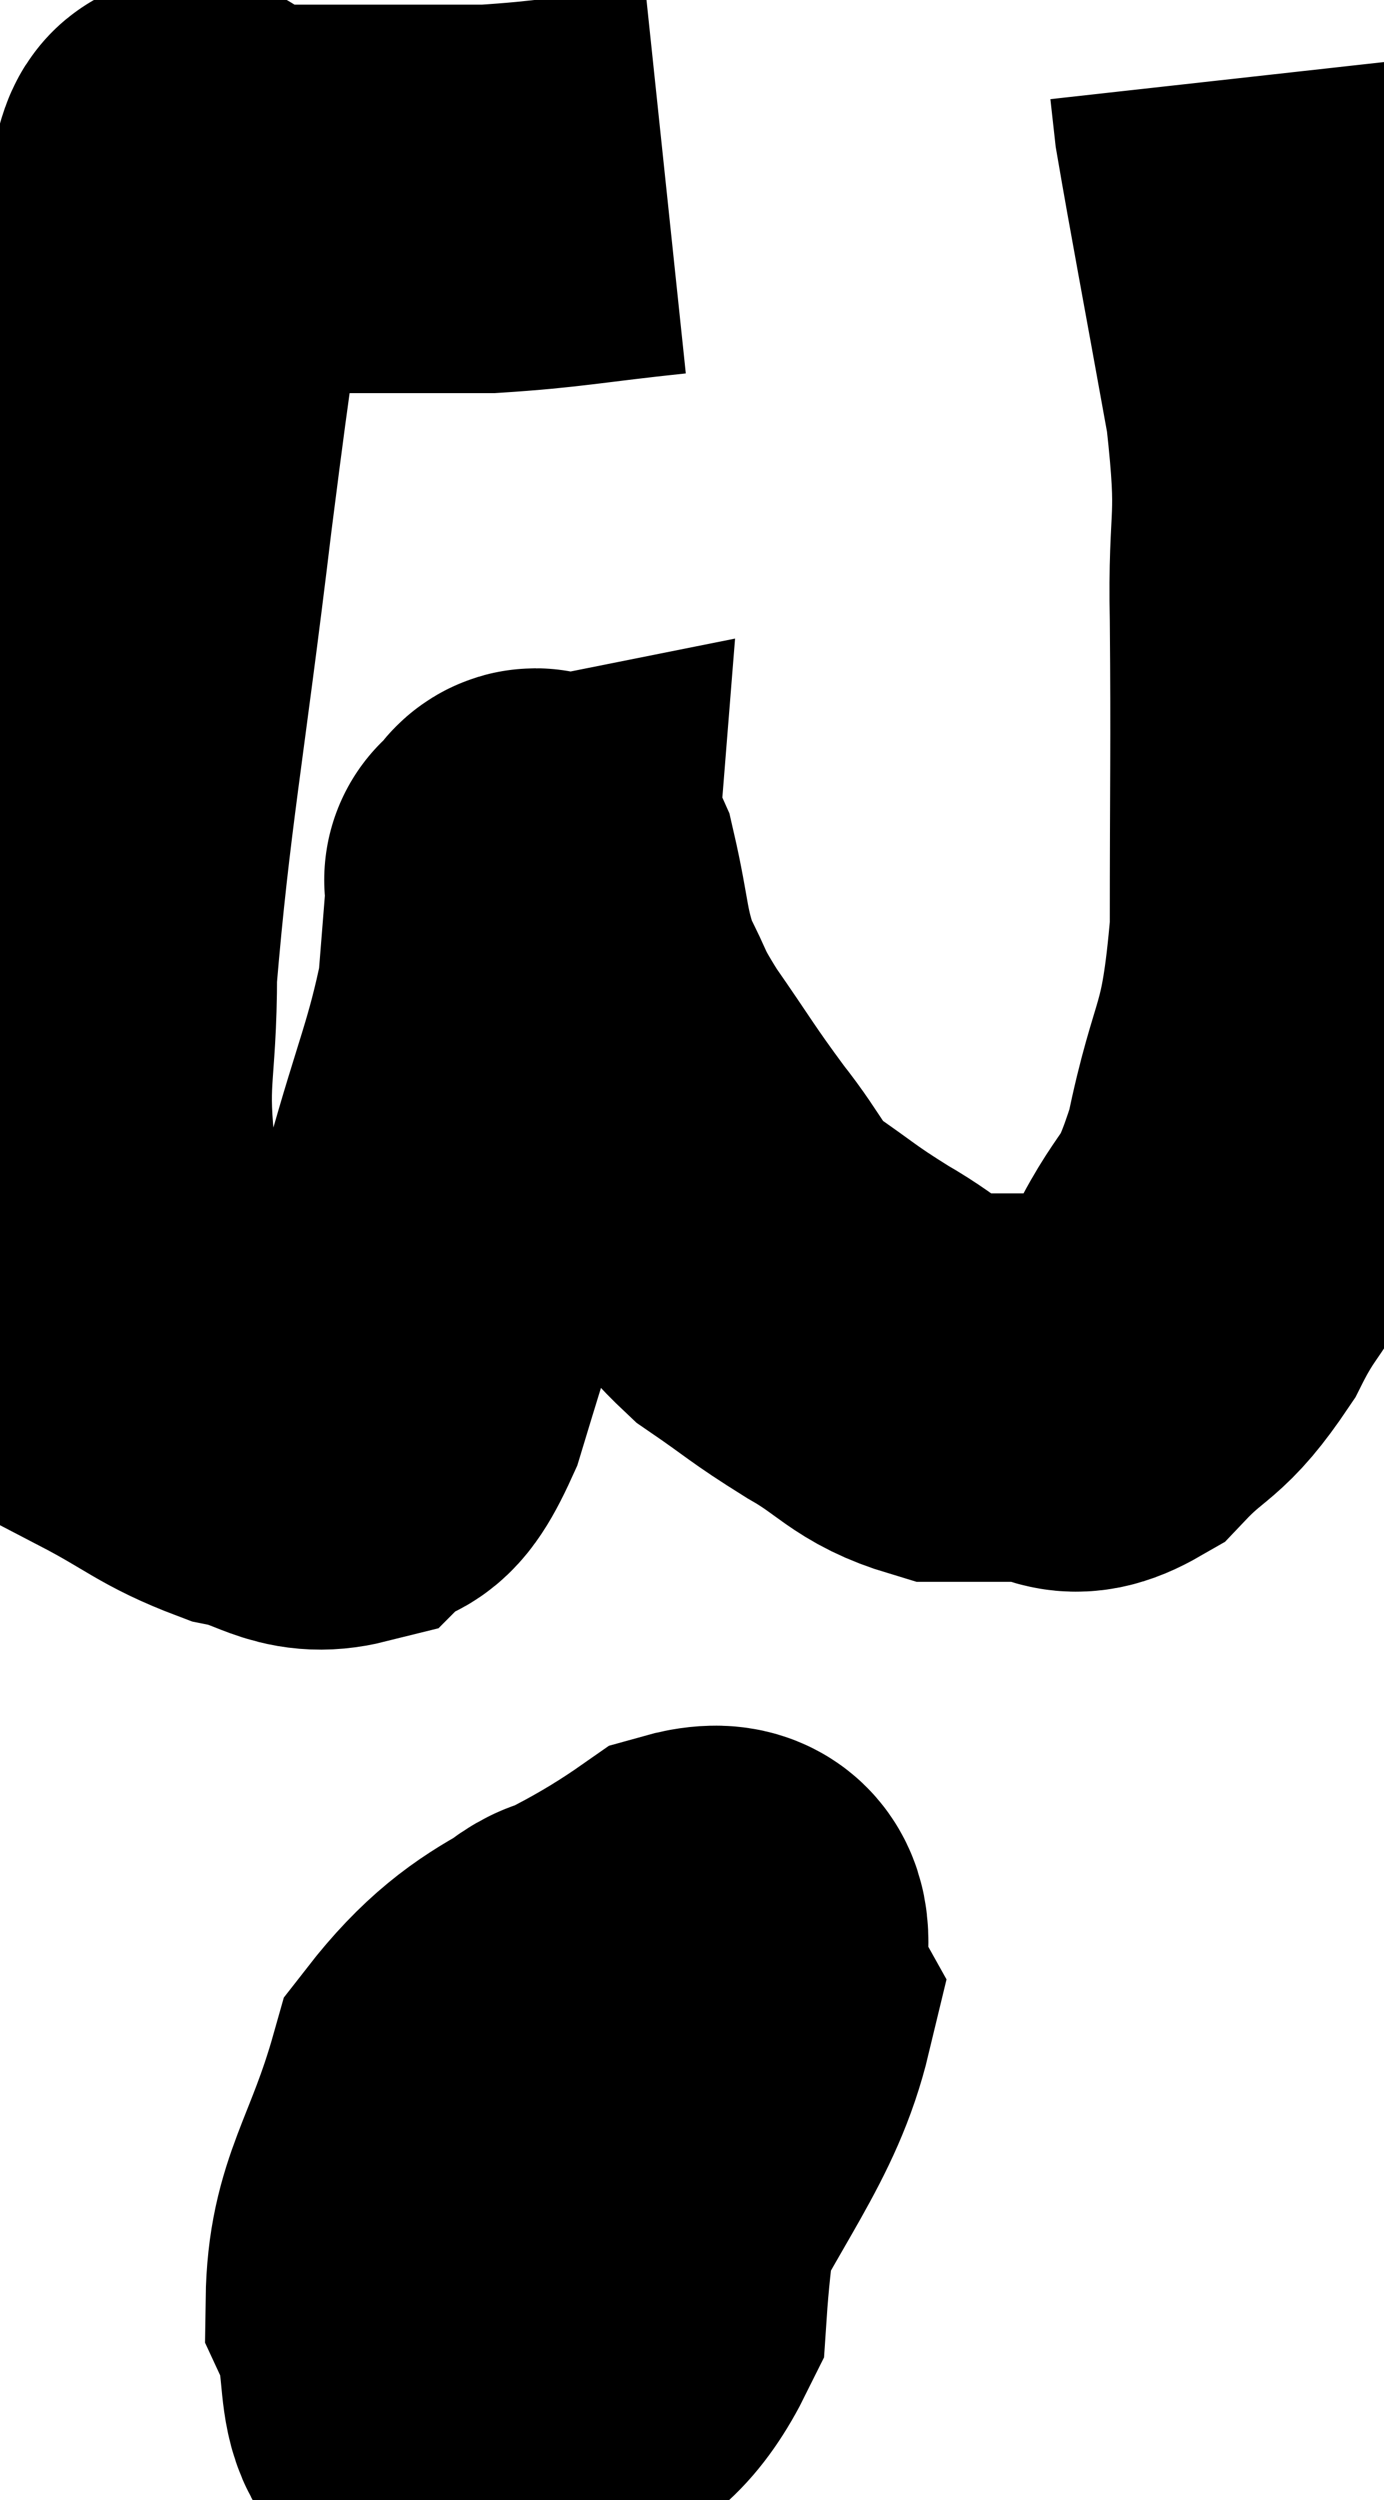 <svg xmlns="http://www.w3.org/2000/svg" viewBox="8.773 8.9 17.817 32.18" width="17.817" height="32.18"><path d="M 17.34 11.22 C 16.2 11.34, 15.99 11.4, 15.06 11.46 C 14.34 11.46, 14.52 11.46, 13.62 11.46 C 12.54 11.46, 12 11.46, 11.46 11.46 C 11.46 11.46, 11.49 11.46, 11.46 11.46 C 11.4 11.46, 11.37 11.46, 11.34 11.46 C 11.34 11.46, 11.4 11.445, 11.34 11.46 C 11.22 11.49, 11.295 10.53, 11.1 11.52 C 10.83 13.47, 10.875 12.945, 10.56 15.42 C 10.2 18.42, 10.02 19.275, 9.84 21.42 C 9.84 22.71, 9.69 22.71, 9.84 24 C 10.14 25.29, 9.915 25.74, 10.44 26.58 C 11.19 26.97, 11.265 27.105, 11.94 27.36 C 12.54 27.48, 12.66 27.72, 13.14 27.6 C 13.5 27.24, 13.485 27.705, 13.86 26.88 C 14.25 25.59, 14.265 25.59, 14.64 24.3 C 15 23.01, 15.15 22.74, 15.36 21.72 C 15.42 20.97, 15.45 20.595, 15.48 20.22 C 15.48 20.22, 15.405 20.235, 15.48 20.22 C 15.63 20.19, 15.615 19.785, 15.78 20.16 C 15.96 20.94, 15.915 21.075, 16.14 21.72 C 16.41 22.23, 16.305 22.14, 16.68 22.74 C 17.16 23.43, 17.175 23.49, 17.64 24.12 C 18.09 24.69, 18.03 24.78, 18.54 25.26 C 19.11 25.65, 19.08 25.665, 19.68 26.04 C 20.31 26.4, 20.34 26.58, 20.94 26.76 C 21.51 26.76, 21.57 26.76, 22.08 26.76 C 22.53 26.76, 22.485 27.045, 22.98 26.76 C 23.52 26.19, 23.565 26.355, 24.06 25.62 C 24.51 24.72, 24.585 25.005, 24.96 23.82 C 25.26 22.35, 25.41 22.62, 25.56 20.88 C 25.56 18.87, 25.575 18.555, 25.56 16.86 C 25.53 15.48, 25.68 15.705, 25.5 14.1 C 25.17 12.27, 25.02 11.49, 24.84 10.44 C 24.81 10.17, 24.795 10.035, 24.78 9.9 C 24.78 9.9, 24.78 9.9, 24.78 9.9 L 24.78 9.9" fill="none" stroke="black" stroke-width="5"></path><path d="M 16.26 34.98 C 15.48 35.82, 14.955 35.88, 14.7 36.66 C 14.97 37.38, 14.76 37.725, 15.24 38.1 C 15.93 38.13, 15.855 39, 16.62 38.16 C 17.46 36.45, 18.03 35.865, 18.3 34.74 C 18 34.2, 18.6 33.405, 17.7 33.66 C 16.2 34.71, 15.645 34.545, 14.7 35.76 C 14.31 37.14, 13.935 37.44, 13.92 38.52 C 14.28 39.3, 13.89 40.065, 14.64 40.08 C 15.78 39.33, 16.29 39.855, 16.92 38.58 C 17.04 36.78, 17.4 35.955, 17.16 34.98 C 16.56 34.83, 16.53 34.14, 15.96 34.68 C 15.42 35.91, 15.015 35.835, 14.88 37.14 C 15.15 38.52, 14.91 39.66, 15.42 39.9 L 16.92 38.1" fill="none" stroke="black" stroke-width="5"></path></svg>